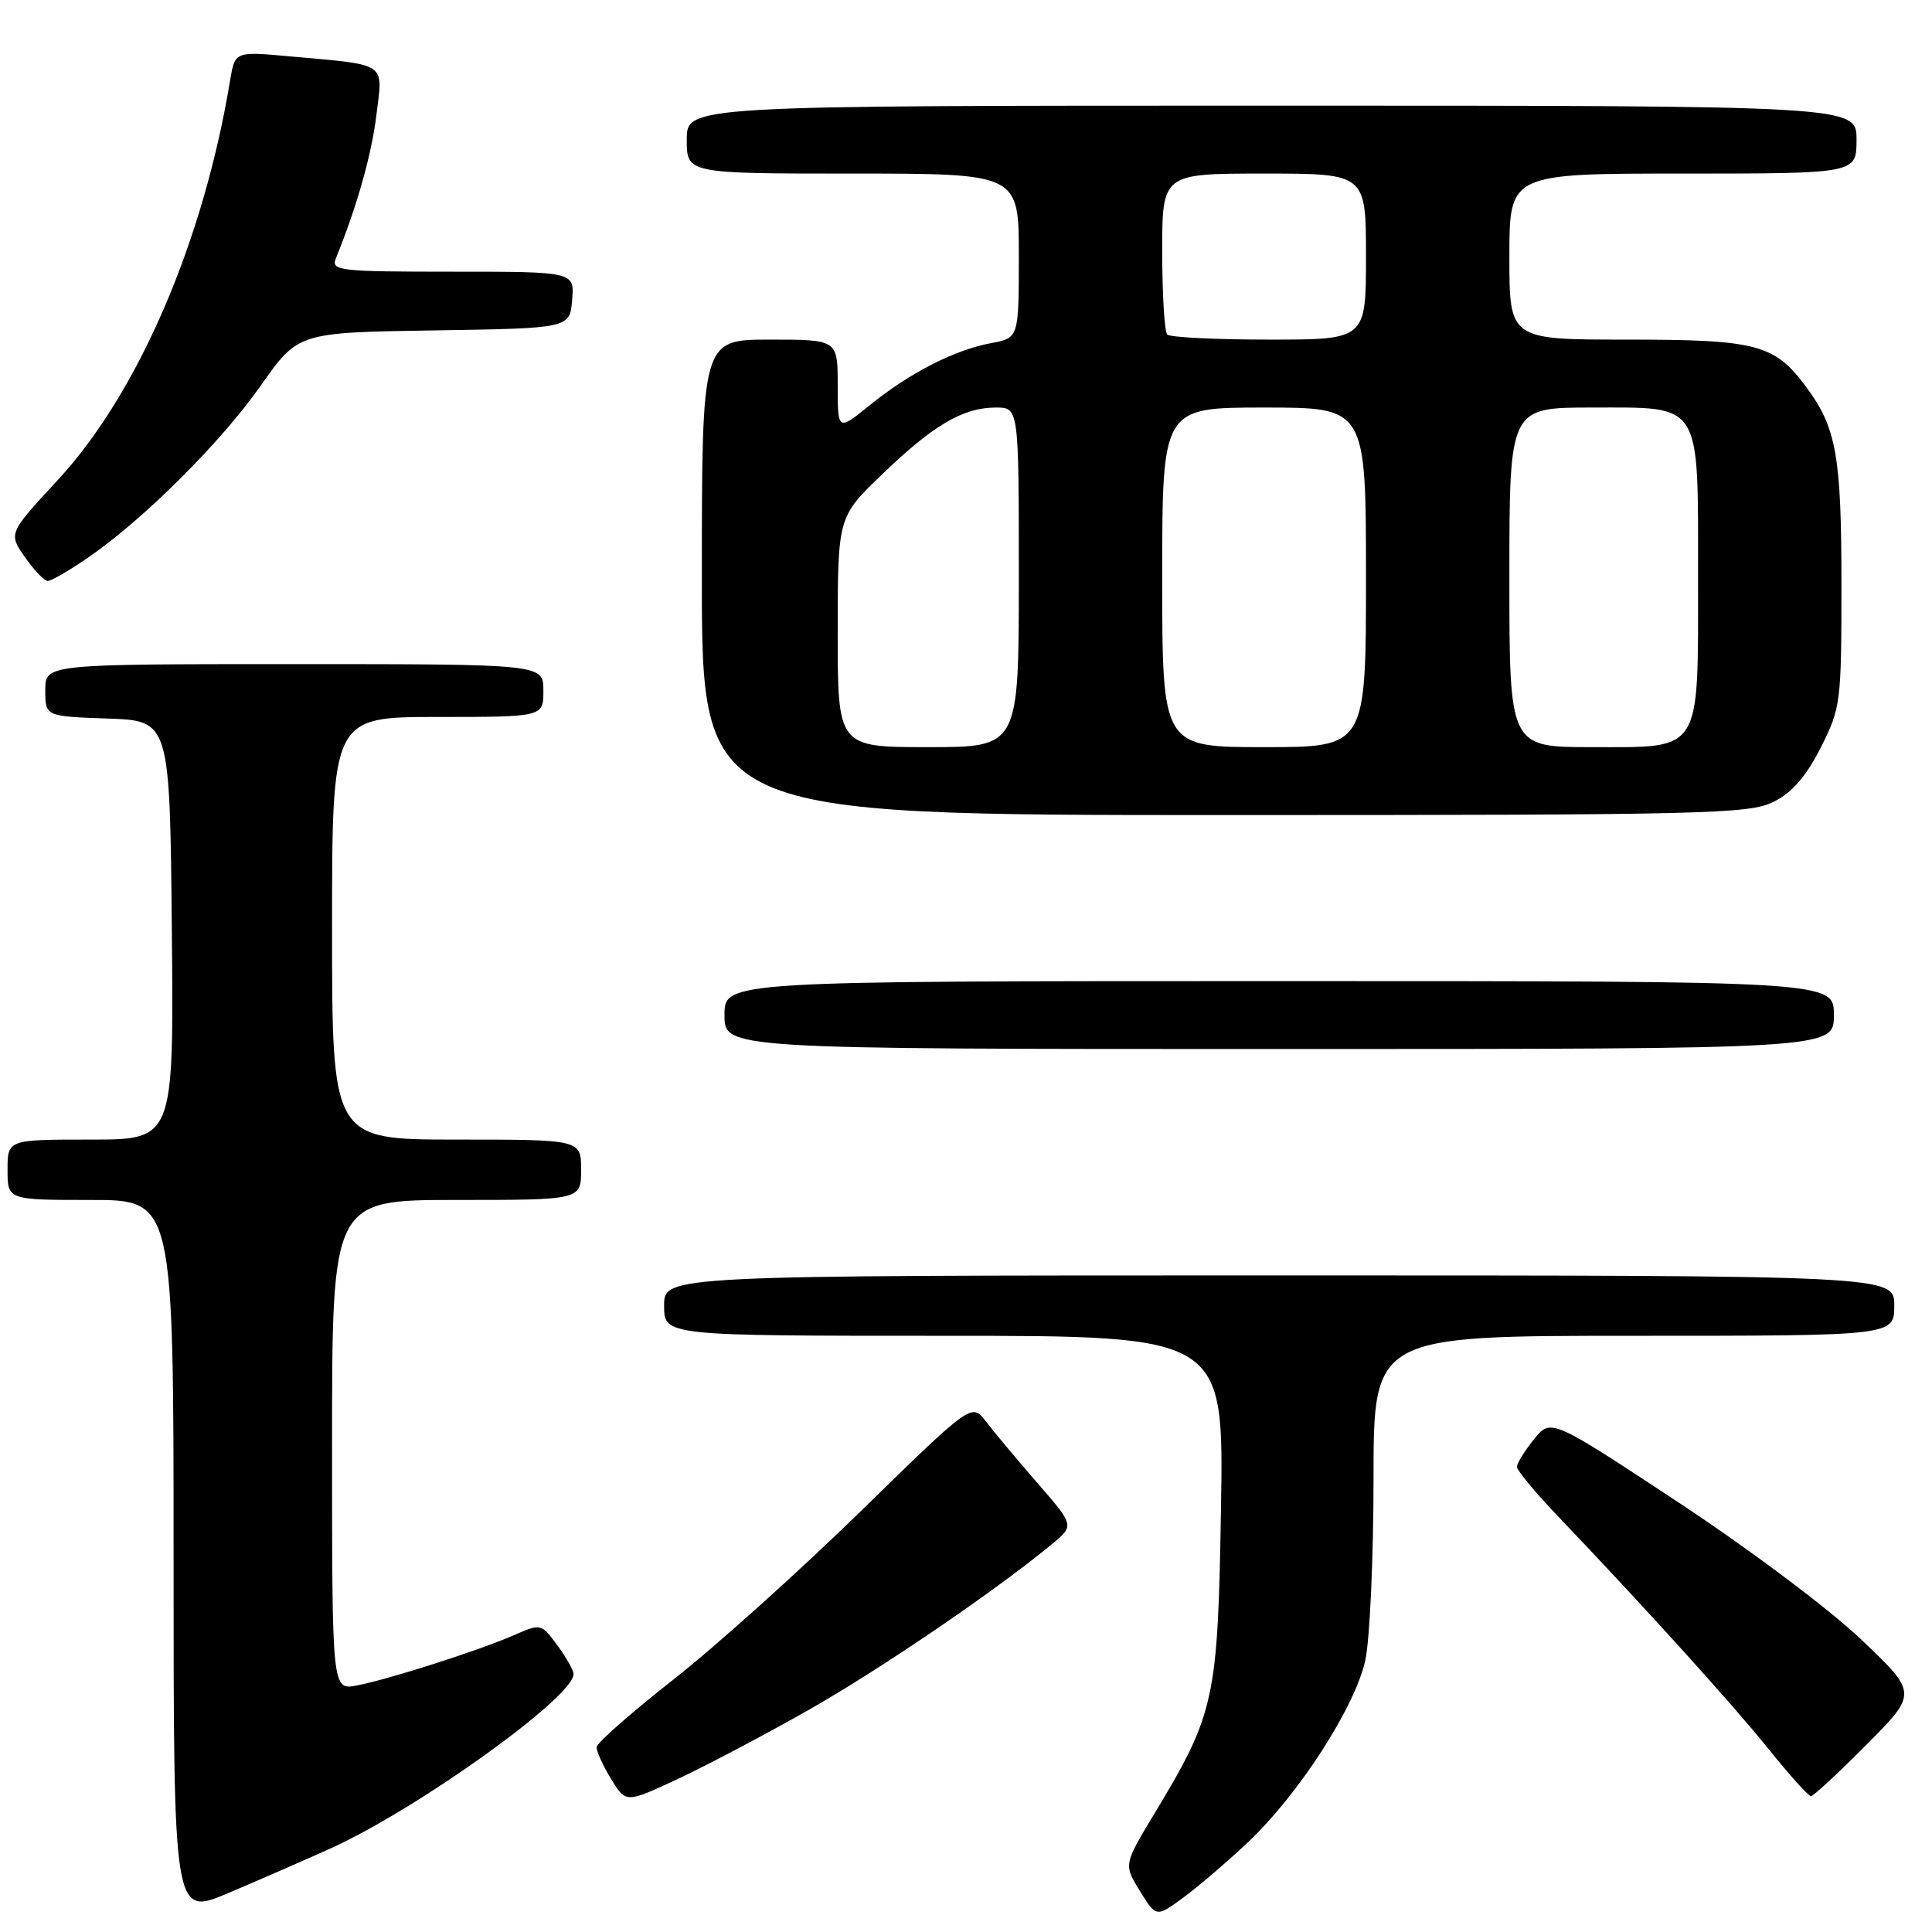 <?xml version="1.0" encoding="UTF-8" standalone="no"?>
<!DOCTYPE svg PUBLIC "-//W3C//DTD SVG 1.1//EN" "http://www.w3.org/Graphics/SVG/1.1/DTD/svg11.dtd" >
<svg xmlns="http://www.w3.org/2000/svg" xmlns:xlink="http://www.w3.org/1999/xlink" version="1.1" viewBox="0 0 256 256">
 <g >
 <path fill="currentColor"
d=" M 43.75 244.95 C 55.27 239.75 76.00 224.89 76.00 221.83 C 76.00 221.33 75.03 219.61 73.85 218.01 C 71.71 215.12 71.67 215.11 68.10 216.67 C 63.41 218.72 51.39 222.56 47.25 223.34 C 44.00 223.95 44.00 223.95 44.00 191.47 C 44.00 159.00 44.00 159.00 60.50 159.00 C 77.00 159.00 77.00 159.00 77.00 155.00 C 77.00 151.00 77.00 151.00 60.50 151.00 C 44.00 151.00 44.00 151.00 44.00 123.00 C 44.00 95.00 44.00 95.00 58.00 95.00 C 72.00 95.00 72.00 95.00 72.00 91.50 C 72.00 88.00 72.00 88.00 39.00 88.00 C 6.00 88.00 6.00 88.00 6.00 91.46 C 6.00 94.92 6.00 94.92 14.25 95.21 C 22.50 95.50 22.50 95.50 22.77 123.25 C 23.03 151.00 23.03 151.00 12.02 151.00 C 1.00 151.00 1.00 151.00 1.00 155.00 C 1.00 159.00 1.00 159.00 12.00 159.00 C 23.00 159.00 23.00 159.00 23.00 206.46 C 23.00 253.91 23.00 253.91 30.25 250.84 C 34.24 249.15 40.31 246.50 43.75 244.95 Z  M 165.37 244.10 C 172.11 237.74 179.60 226.11 180.92 219.95 C 181.51 217.17 182.00 206.37 182.00 195.95 C 182.00 177.00 182.00 177.00 216.50 177.00 C 251.00 177.00 251.00 177.00 251.00 173.00 C 251.00 169.00 251.00 169.00 169.50 169.00 C 88.00 169.00 88.00 169.00 88.00 173.00 C 88.00 177.00 88.00 177.00 125.08 177.00 C 162.16 177.00 162.16 177.00 161.79 199.75 C 161.37 225.26 160.99 227.01 152.94 240.36 C 148.89 247.08 148.89 247.08 151.05 250.58 C 153.21 254.08 153.21 254.08 156.86 251.39 C 158.86 249.91 162.69 246.63 165.37 244.10 Z  M 107.00 226.66 C 116.54 221.26 131.98 210.75 139.43 204.57 C 142.36 202.14 142.36 202.14 137.43 196.47 C 134.72 193.35 131.66 189.69 130.63 188.34 C 128.75 185.89 128.75 185.89 114.11 200.19 C 106.06 208.06 94.89 218.10 89.29 222.50 C 83.68 226.90 79.08 230.95 79.05 231.50 C 79.03 232.05 79.89 233.95 80.97 235.71 C 82.93 238.93 82.93 238.93 89.71 235.77 C 93.45 234.03 101.22 229.93 107.00 226.66 Z  M 247.33 231.17 C 254.10 224.35 254.10 224.35 246.56 217.19 C 242.33 213.17 231.68 205.19 222.26 198.98 C 205.50 187.93 205.50 187.93 203.25 190.72 C 202.02 192.25 201.01 193.89 201.00 194.36 C 201.00 194.83 203.42 197.75 206.39 200.86 C 217.96 212.99 229.54 225.78 234.34 231.75 C 237.10 235.19 239.63 238.00 239.96 238.00 C 240.28 238.00 243.60 234.93 247.33 231.17 Z  M 243.00 134.50 C 243.00 130.00 243.00 130.00 169.50 130.00 C 96.00 130.00 96.00 130.00 96.00 134.50 C 96.00 139.00 96.00 139.00 169.50 139.00 C 243.00 139.00 243.00 139.00 243.00 134.50 Z  M 235.00 106.25 C 237.46 105.02 239.32 102.89 241.25 99.07 C 243.91 93.81 244.00 93.13 244.00 77.47 C 244.00 60.39 243.34 56.67 239.31 51.25 C 235.12 45.61 232.81 45.00 215.55 45.00 C 200.00 45.00 200.00 45.00 200.00 34.00 C 200.00 23.00 200.00 23.00 223.00 23.00 C 246.00 23.00 246.00 23.00 246.00 18.50 C 246.00 14.00 246.00 14.00 168.50 14.00 C 91.00 14.00 91.00 14.00 91.00 18.50 C 91.00 23.00 91.00 23.00 113.00 23.00 C 135.00 23.00 135.00 23.00 135.00 33.89 C 135.00 44.78 135.00 44.78 131.30 45.47 C 126.44 46.38 120.52 49.42 115.25 53.69 C 111.00 57.13 111.00 57.13 111.00 51.07 C 111.00 45.00 111.00 45.00 102.00 45.00 C 93.00 45.00 93.00 45.00 93.00 76.50 C 93.00 108.00 93.00 108.00 162.25 108.00 C 226.18 108.00 231.77 107.86 235.00 106.25 Z  M 11.69 73.87 C 19.04 68.81 29.22 58.67 34.55 51.10 C 39.50 44.06 39.50 44.06 57.50 43.78 C 75.50 43.50 75.50 43.50 75.81 39.75 C 76.12 36.00 76.12 36.00 59.95 36.00 C 44.95 36.00 43.84 35.87 44.50 34.25 C 47.32 27.28 49.21 20.60 49.87 15.29 C 50.75 8.13 51.51 8.65 38.31 7.46 C 31.13 6.81 31.13 6.81 30.49 10.65 C 26.97 31.99 18.29 52.12 7.67 63.59 C 1.11 70.68 1.11 70.68 3.30 73.82 C 4.51 75.55 5.87 76.97 6.32 76.98 C 6.77 76.99 9.19 75.59 11.69 73.87 Z  M 111.00 83.75 C 111.01 68.50 111.01 68.50 116.91 62.83 C 123.67 56.32 127.62 54.00 131.95 54.00 C 135.00 54.00 135.00 54.00 135.00 76.50 C 135.00 99.00 135.00 99.00 123.00 99.00 C 111.00 99.00 111.00 99.00 111.00 83.75 Z  M 154.00 76.50 C 154.00 54.00 154.00 54.00 167.50 54.00 C 181.00 54.00 181.00 54.00 181.00 76.50 C 181.00 99.00 181.00 99.00 167.50 99.00 C 154.00 99.00 154.00 99.00 154.00 76.50 Z  M 200.00 76.50 C 200.00 54.00 200.00 54.00 210.94 54.00 C 225.61 54.00 225.00 53.02 225.00 76.50 C 225.00 99.98 225.61 99.00 210.94 99.00 C 200.00 99.00 200.00 99.00 200.00 76.50 Z  M 154.67 44.33 C 154.30 43.97 154.00 39.02 154.00 33.33 C 154.00 23.00 154.00 23.00 167.50 23.00 C 181.00 23.00 181.00 23.00 181.00 34.00 C 181.00 45.00 181.00 45.00 168.17 45.00 C 161.11 45.00 155.03 44.70 154.67 44.33 Z "/>
</g>
</svg>